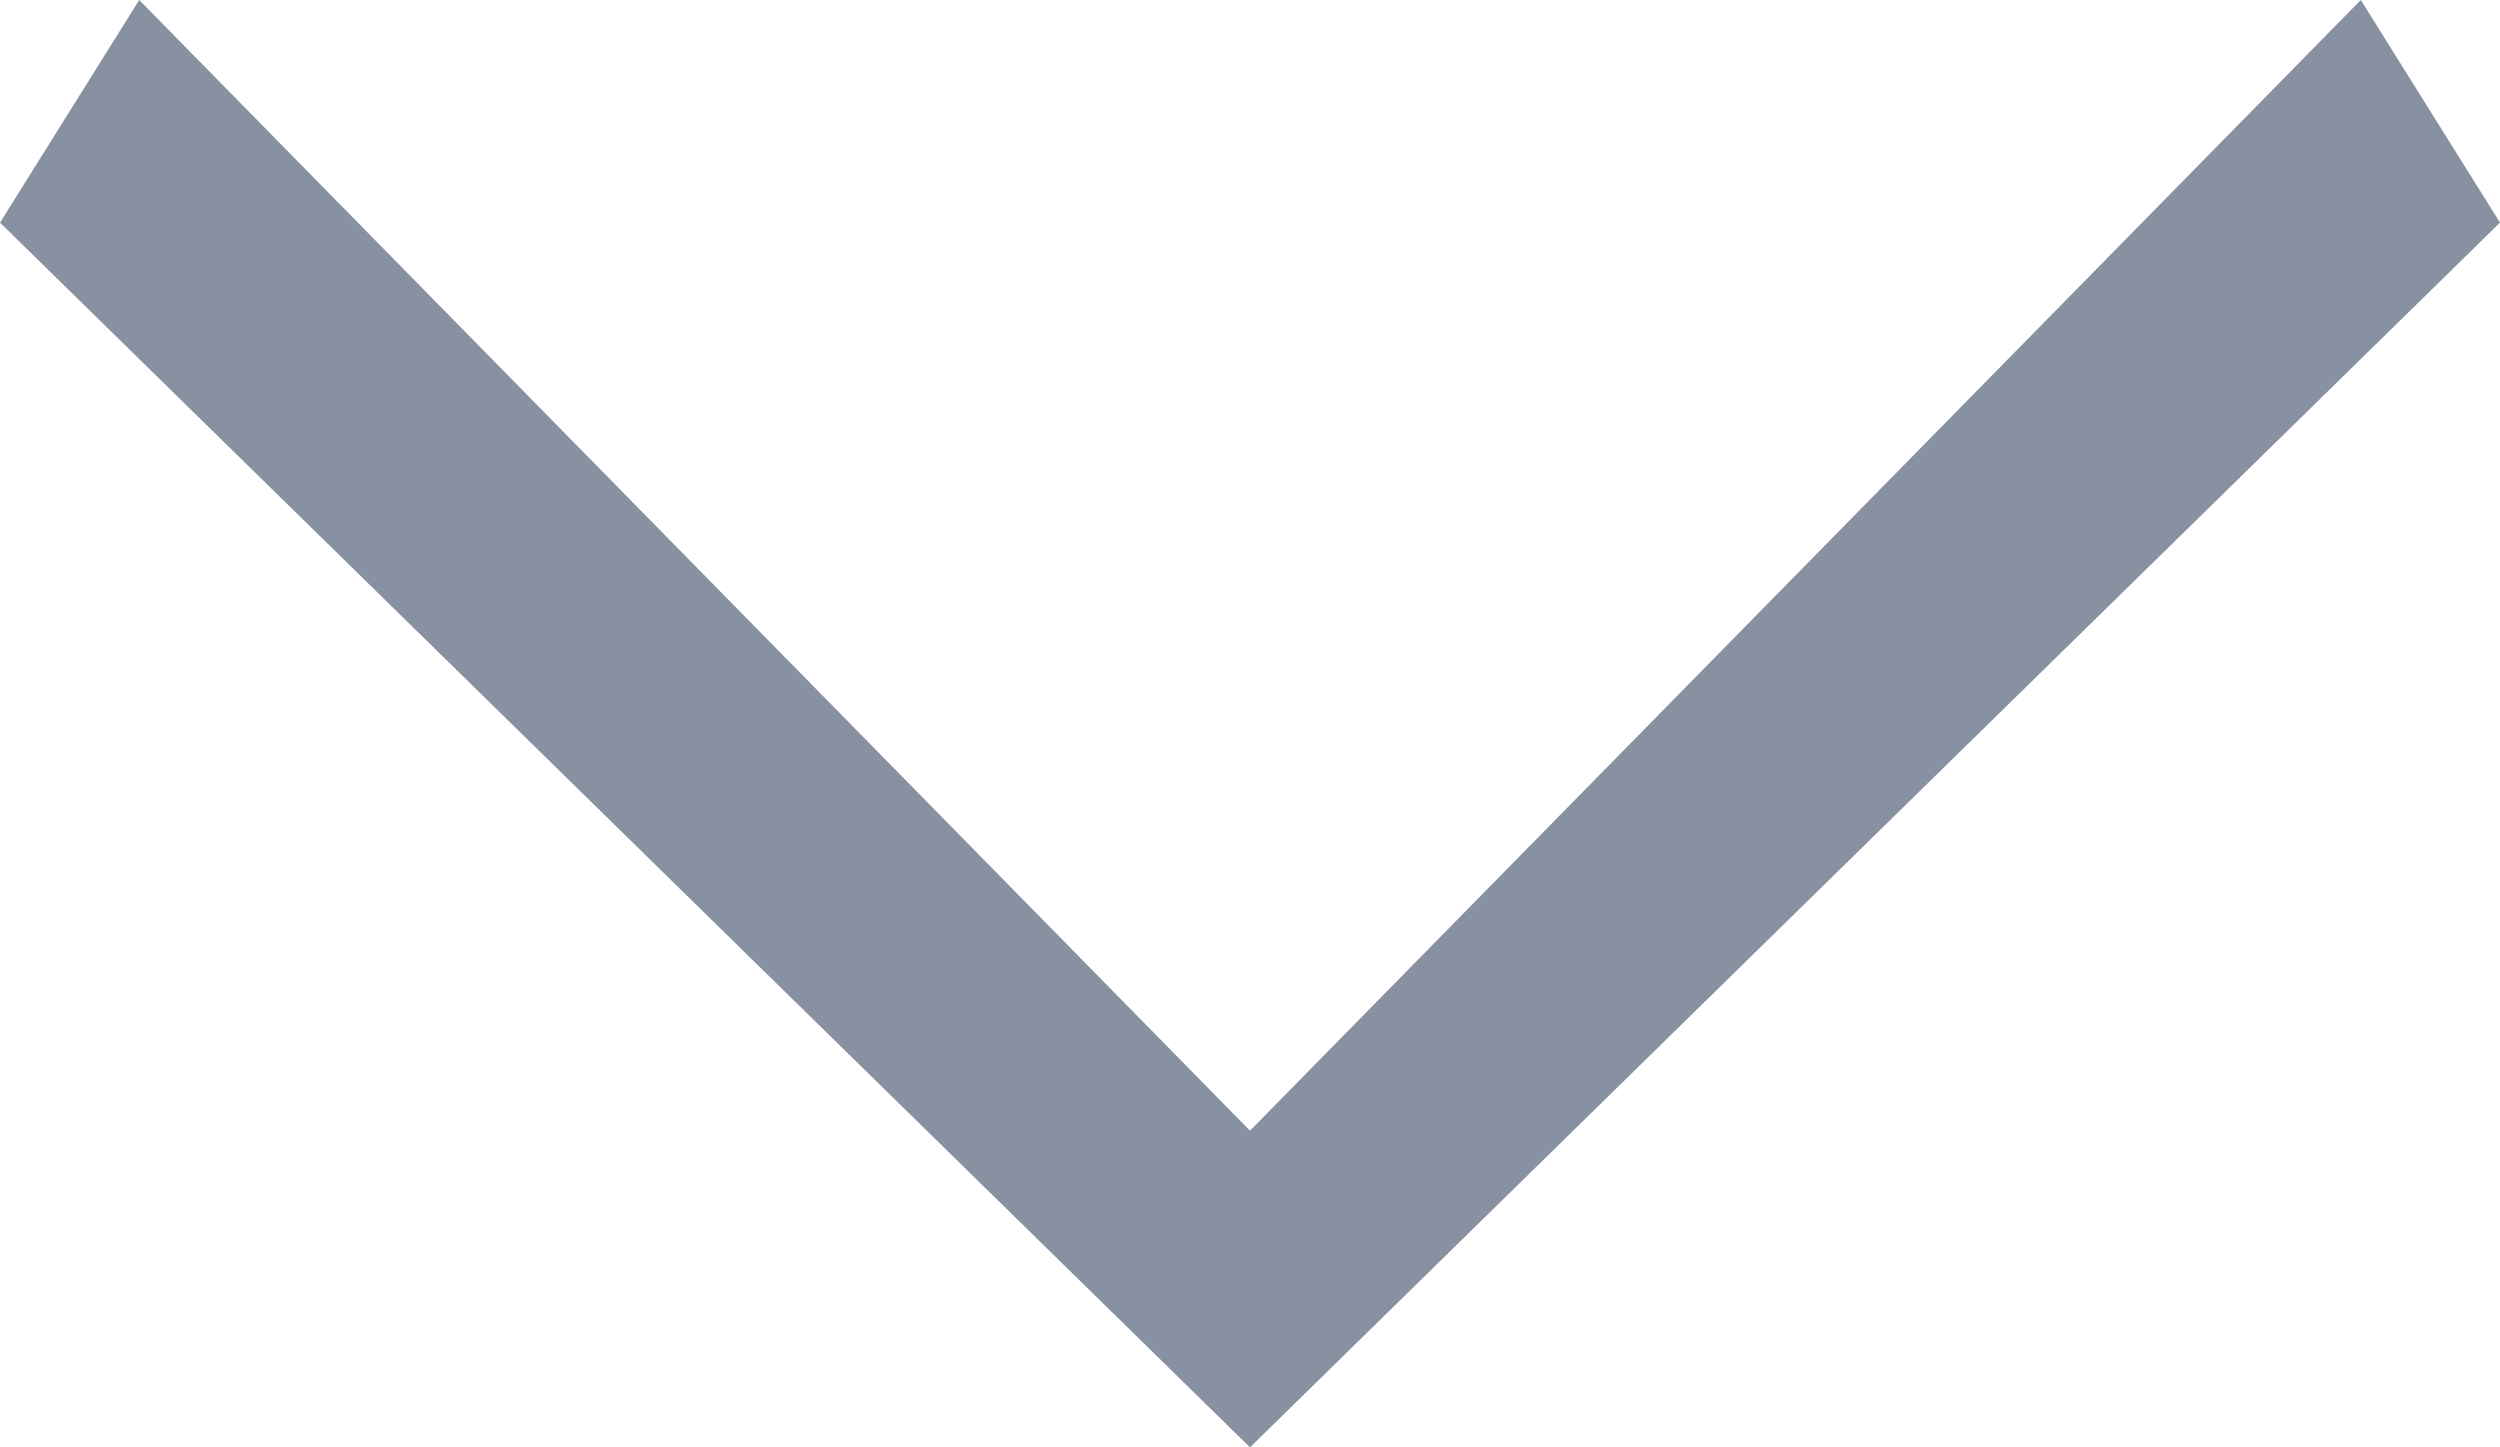 <svg width="19" height="11" viewBox="0 0 19 11" fill="none" xmlns="http://www.w3.org/2000/svg">
<path d="M9.5 11L0 1.692L1.058 0L9.5 8.593L17.942 0L19 1.692L13.818 6.769L9.5 11Z" fill="#8791A1"/>
</svg>
